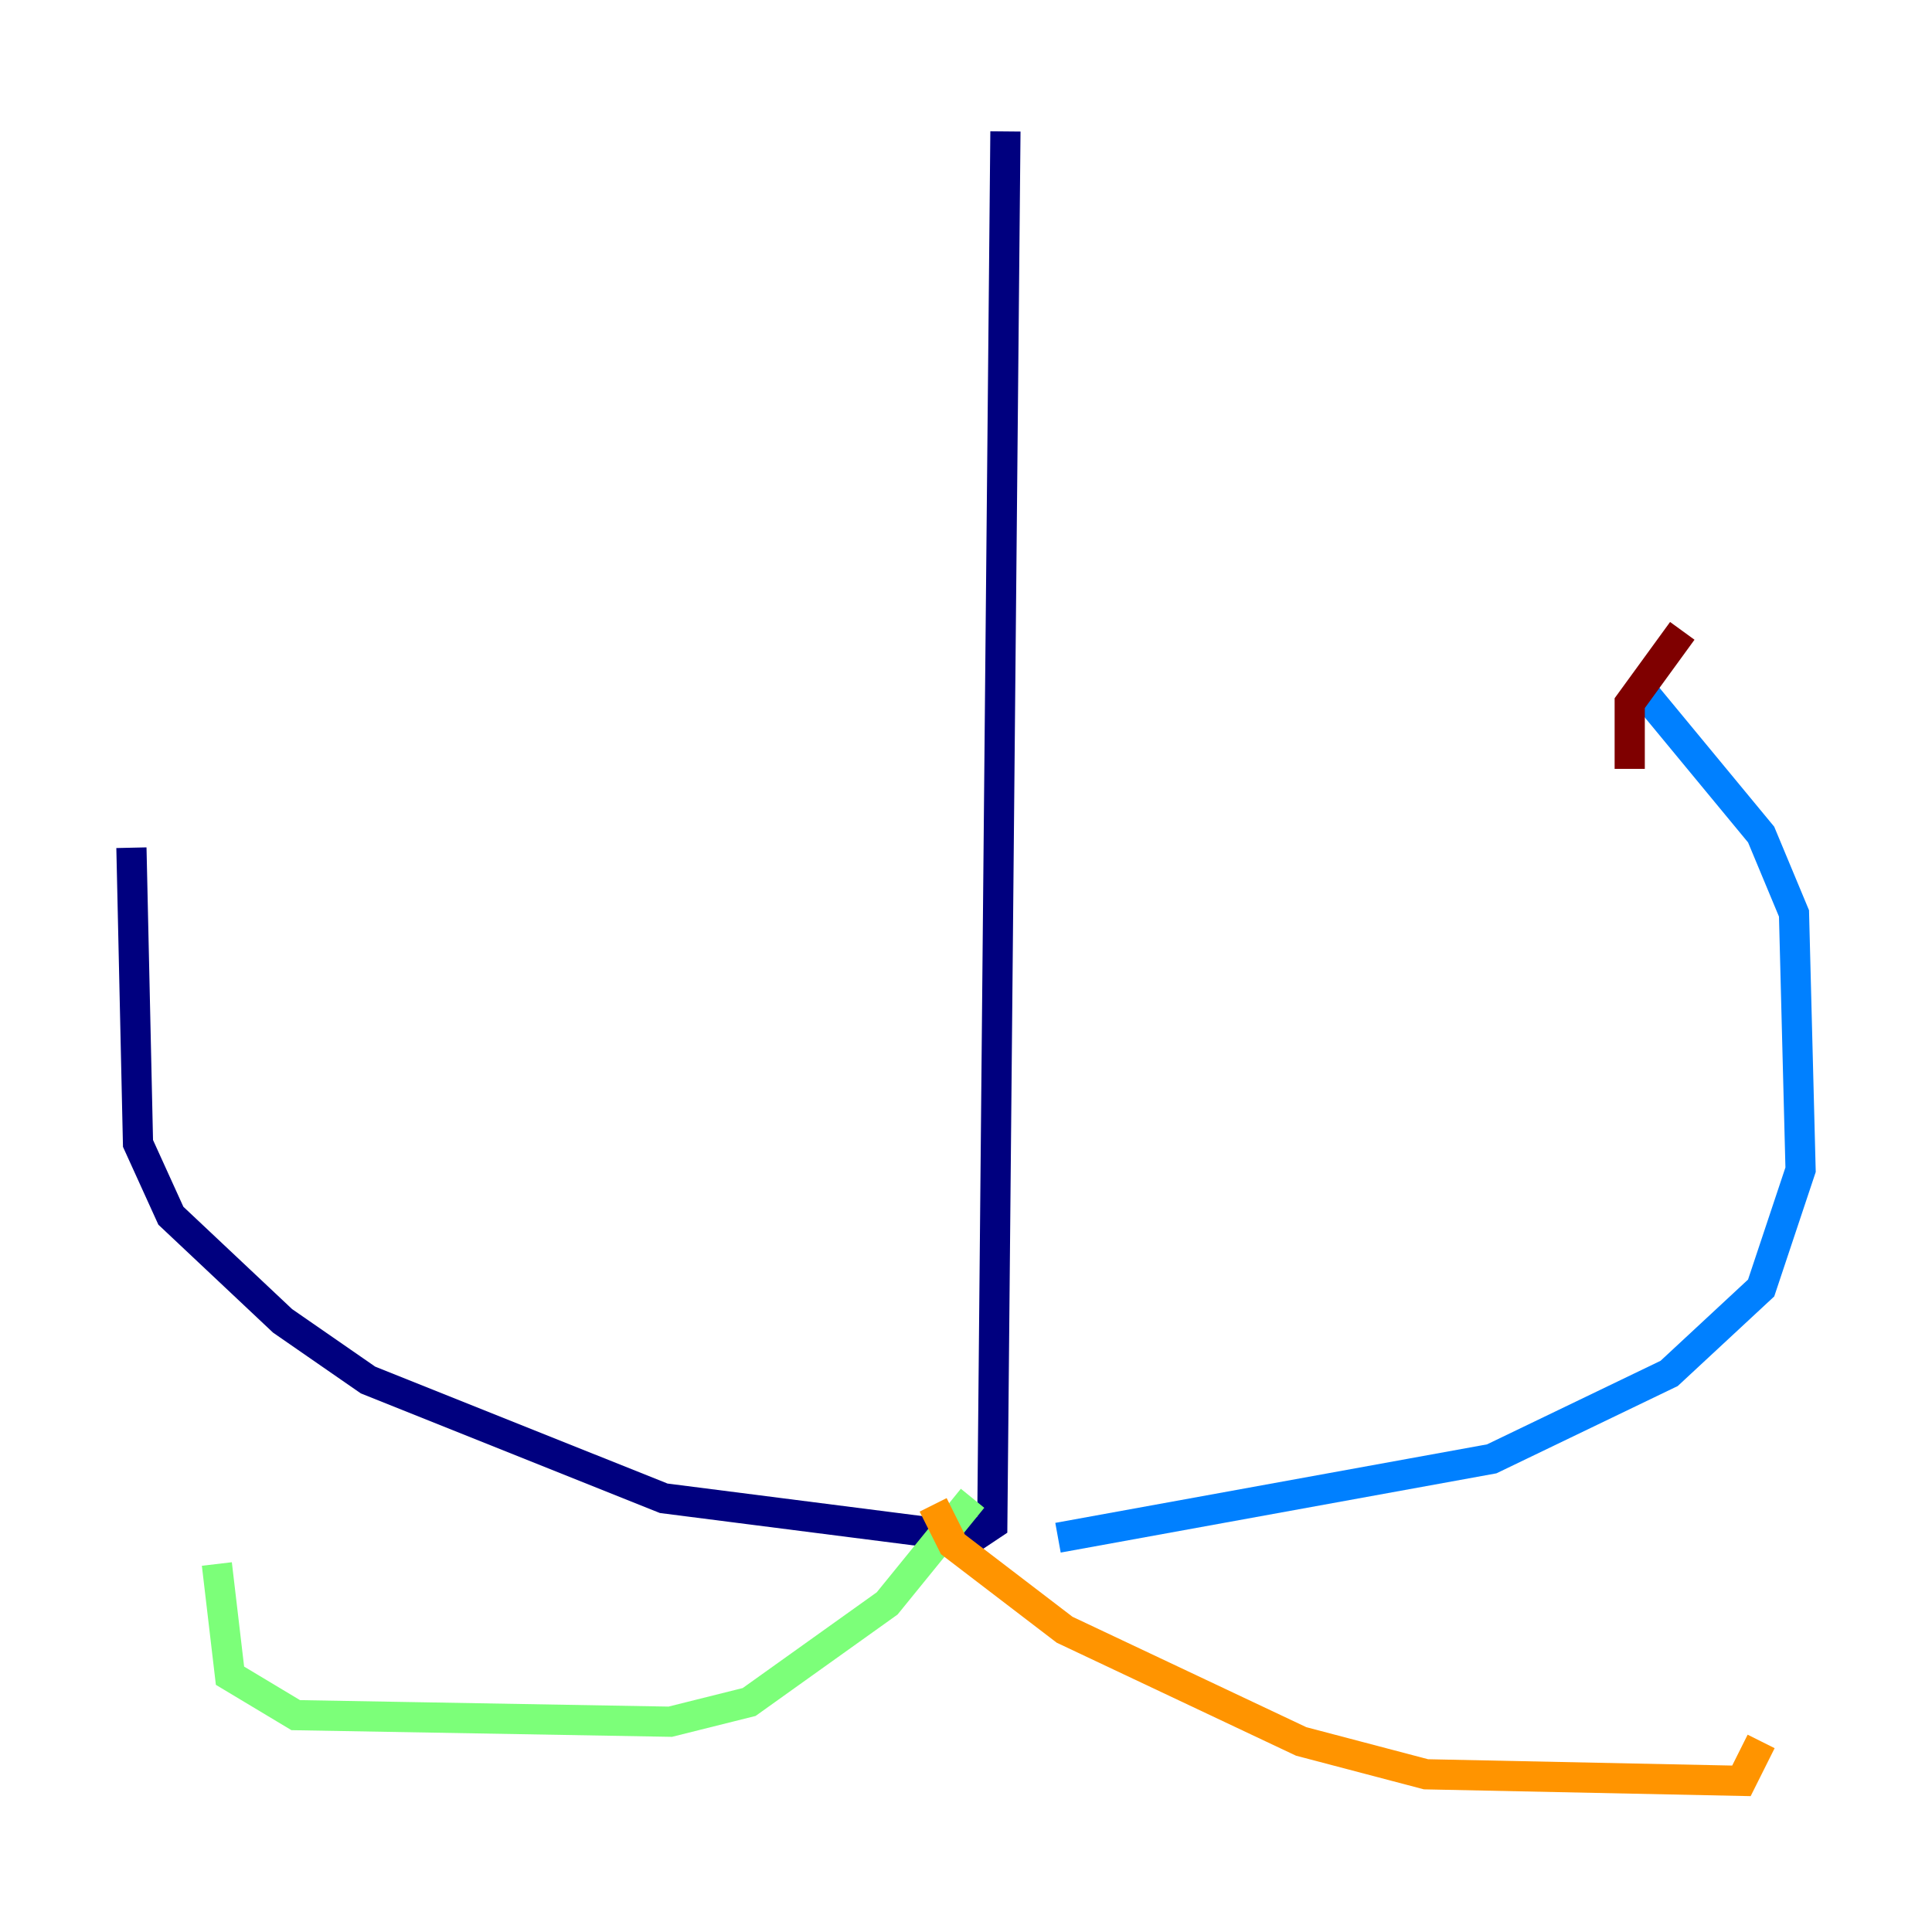 <?xml version="1.0" encoding="utf-8" ?>
<svg baseProfile="tiny" height="128" version="1.2" viewBox="0,0,128,128" width="128" xmlns="http://www.w3.org/2000/svg" xmlns:ev="http://www.w3.org/2001/xml-events" xmlns:xlink="http://www.w3.org/1999/xlink"><defs /><polyline fill="none" points="66.612,8.707 65.742,101.007 64.435,101.878 43.973,99.265 24.381,91.429 18.721,87.51 11.32,80.544 9.143,75.755 8.707,56.163" stroke="#00007f" stroke-width="2" /><polyline fill="none" points="70.095,101.878 98.83,96.653 110.585,90.993 116.68,85.333 119.293,77.497 118.857,60.517 116.68,55.292 108.408,45.279" stroke="#0080ff" stroke-width="2" /><polyline fill="none" points="64.435,99.265 58.776,106.231 49.633,112.762 44.408,114.068 19.592,113.633 15.238,111.02 14.367,103.619" stroke="#7cff79" stroke-width="2" /><polyline fill="none" points="61.823,99.701 63.129,102.313 70.531,107.973 86.204,115.374 94.476,117.551 115.374,117.986 116.68,115.374" stroke="#ff9400" stroke-width="2" /><polyline fill="none" points="111.456,41.796 107.973,46.585 107.973,50.939" stroke="#7f0000" stroke-width="2" /></svg>